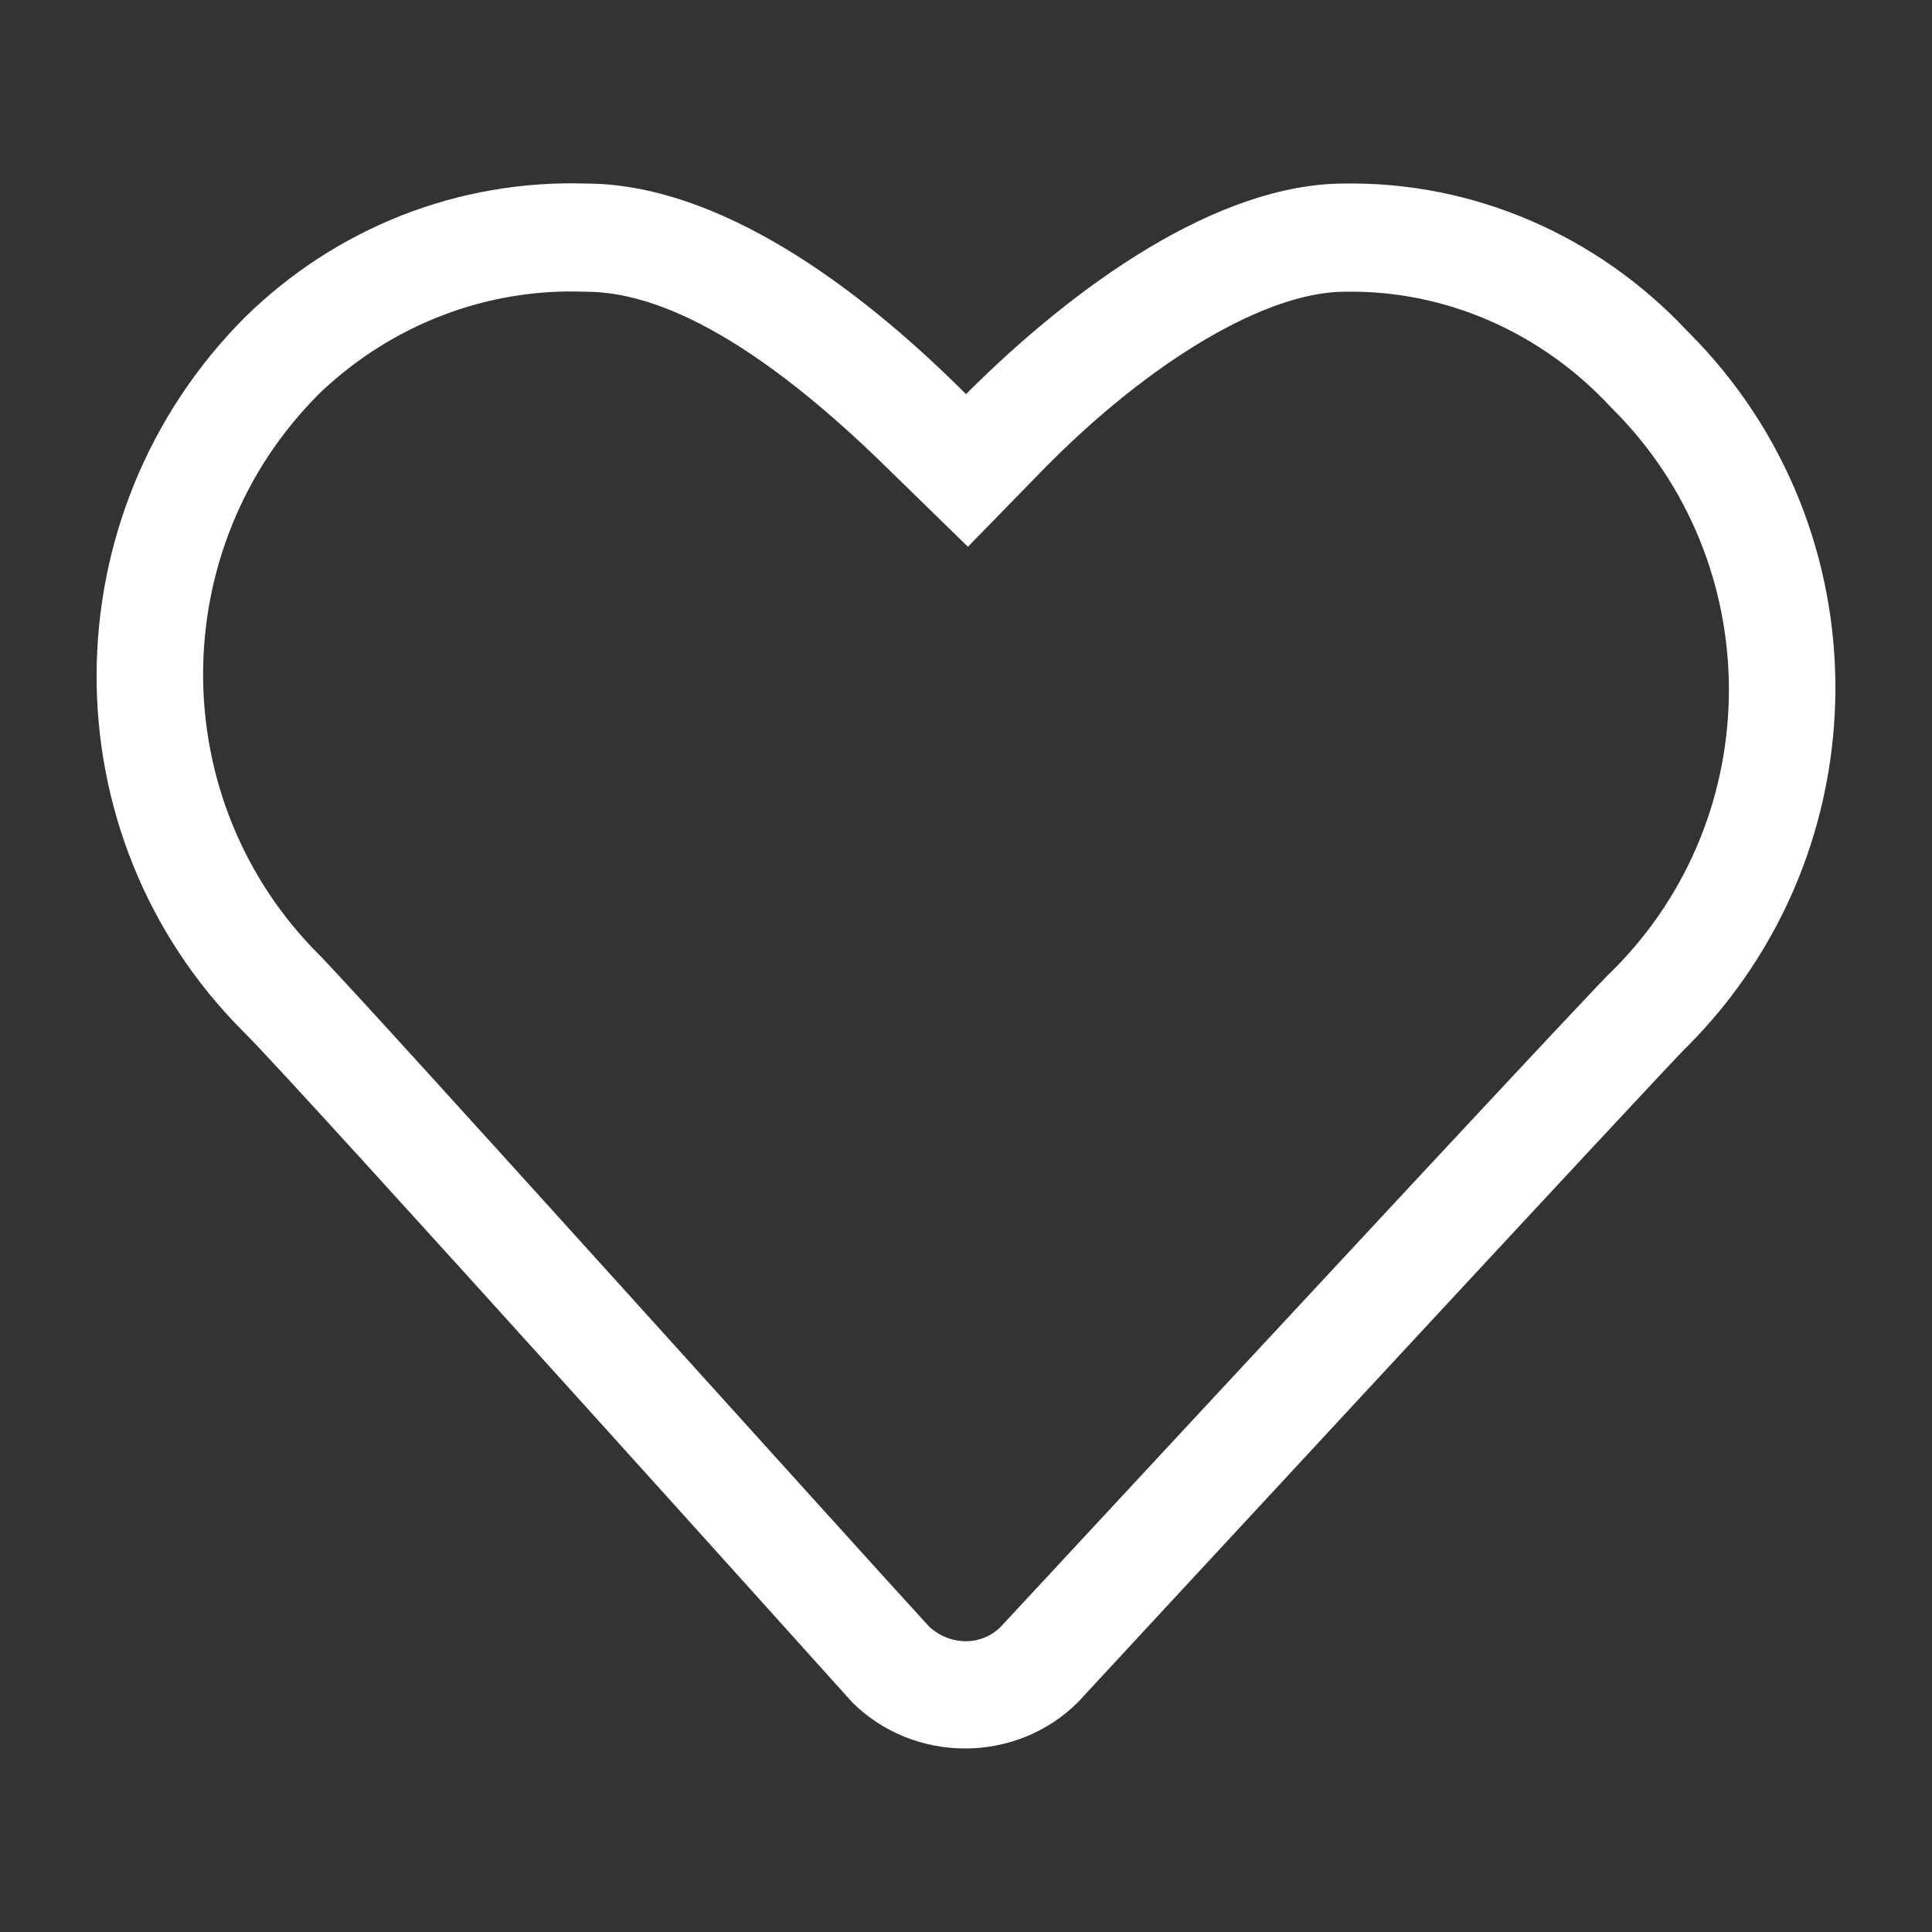 <svg height='100px' width='100px'  fill="#FFFFFF" xmlns="http://www.w3.org/2000/svg" xmlns:xlink="http://www.w3.org/1999/xlink" version="1.1" x="0px" y="0px" viewBox="0 0 100 100" style="enable-background:new 0 0 100 100;" xml:space="preserve"><rect x="0" y="0" width="100" height="100" fill="#333333" stroke="none"/><style type="text/css">
	.st0{fill-rule:evenodd;clip-rule:evenodd;}
</style><g><path class="st0" d="M30.3,15.1c2.8,0,7.7,1.3,15.8,9.3l4,3.9l3.9-4c5.6-5.7,11.6-9.2,15.6-9.2c5.2-0.1,10.2,2.1,13.8,6   c8.1,8,8.1,21.1,0.1,29.1c0,0-0.1,0.1-0.1,0.1C83,50.6,66,68.9,51.8,84.2c-1,1-2.6,1-3.7,0c-3.5-3.8-28.6-31.7-31.5-34.7   c-8.1-8-8.1-21.1-0.1-29.1c0,0,0,0,0.1-0.1C20.3,16.8,25.2,14.9,30.3,15.1 M30.3,9.5c-6.6-0.2-12.9,2.3-17.6,6.9   c-10.2,10.2-10.3,26.8-0.1,37c0,0,0,0,0.1,0.1c2.9,2.9,31.4,34.6,31.4,34.6c3.2,3.2,8.5,3.2,11.7,0c0,0,31.1-33.6,31.5-33.9   c10.2-10.2,10.3-26.8,0.1-37c0,0,0,0-0.1-0.1c-4.6-4.9-11-7.7-17.7-7.6c-6.6,0-14,5.3-19.6,10.9C44.3,14.7,37.1,9.5,30.3,9.5   L30.3,9.5z"></path></g></svg>